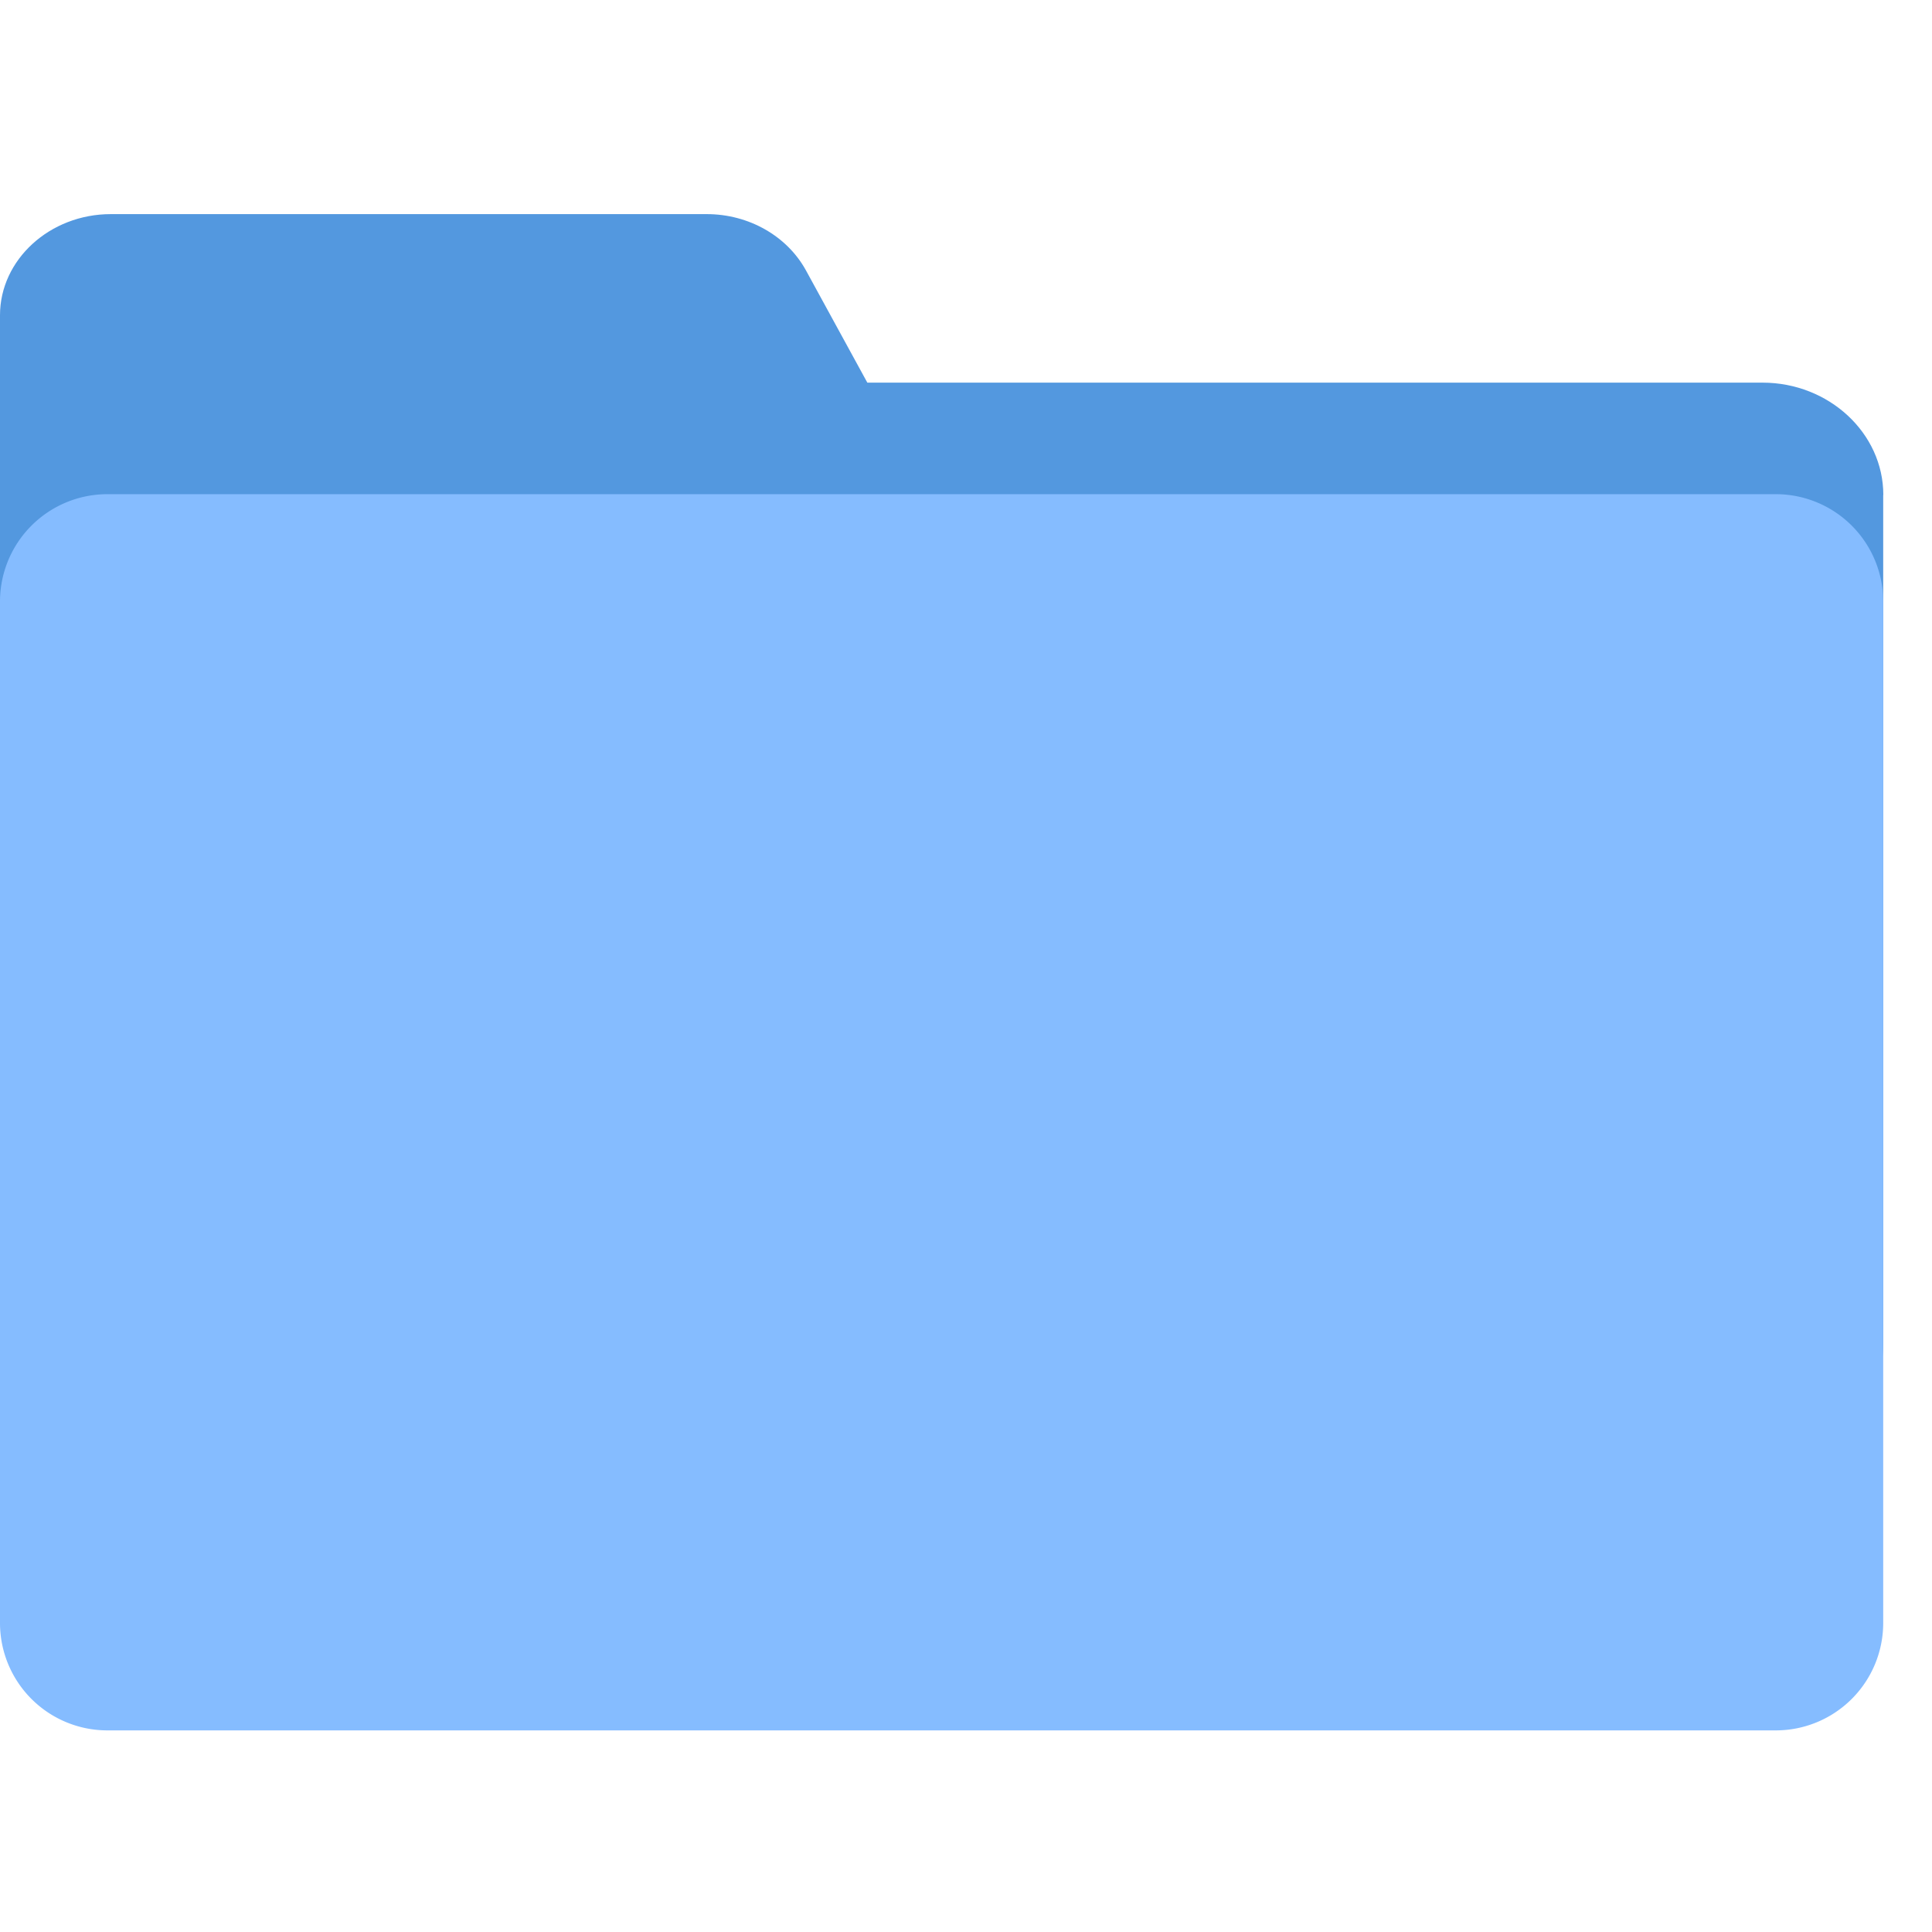 <svg t="1657792221683" class="icon" viewBox="0 0 1228 1024" version="1.1" xmlns="http://www.w3.org/2000/svg"
  p-id="45354" width="200" height="200">
  <path
    d="M1196.988 212.582v540.058c0 39.595-34.475 71.373-76.766 71.373H323.243c-51.78 0-88.747-46.763-73.25-92.809l126.737-375.808H70.417C31.676 355.362 0 326.451 0 291.089V98.372C0 63.044 31.676 34.099 70.417 34.099h378.812c26.726 0 51.029 13.926 63.01 35.703l39.049 71.407H1120.256c42.257 0 76.8 32.119 76.8 71.373"
    fill="#5398DF" p-id="45355"></path>
  <path
    d="M1128.721 997.854H68.267a68.267 68.267 0 0 1-68.267-68.267V280.371a68.267 68.267 0 0 1 68.267-68.267h1060.454a68.267 68.267 0 0 1 68.267 68.267V929.587a68.267 68.267 0 0 1-68.267 68.267"
    fill="#85BCFF" p-id="45356"></path>
</svg>